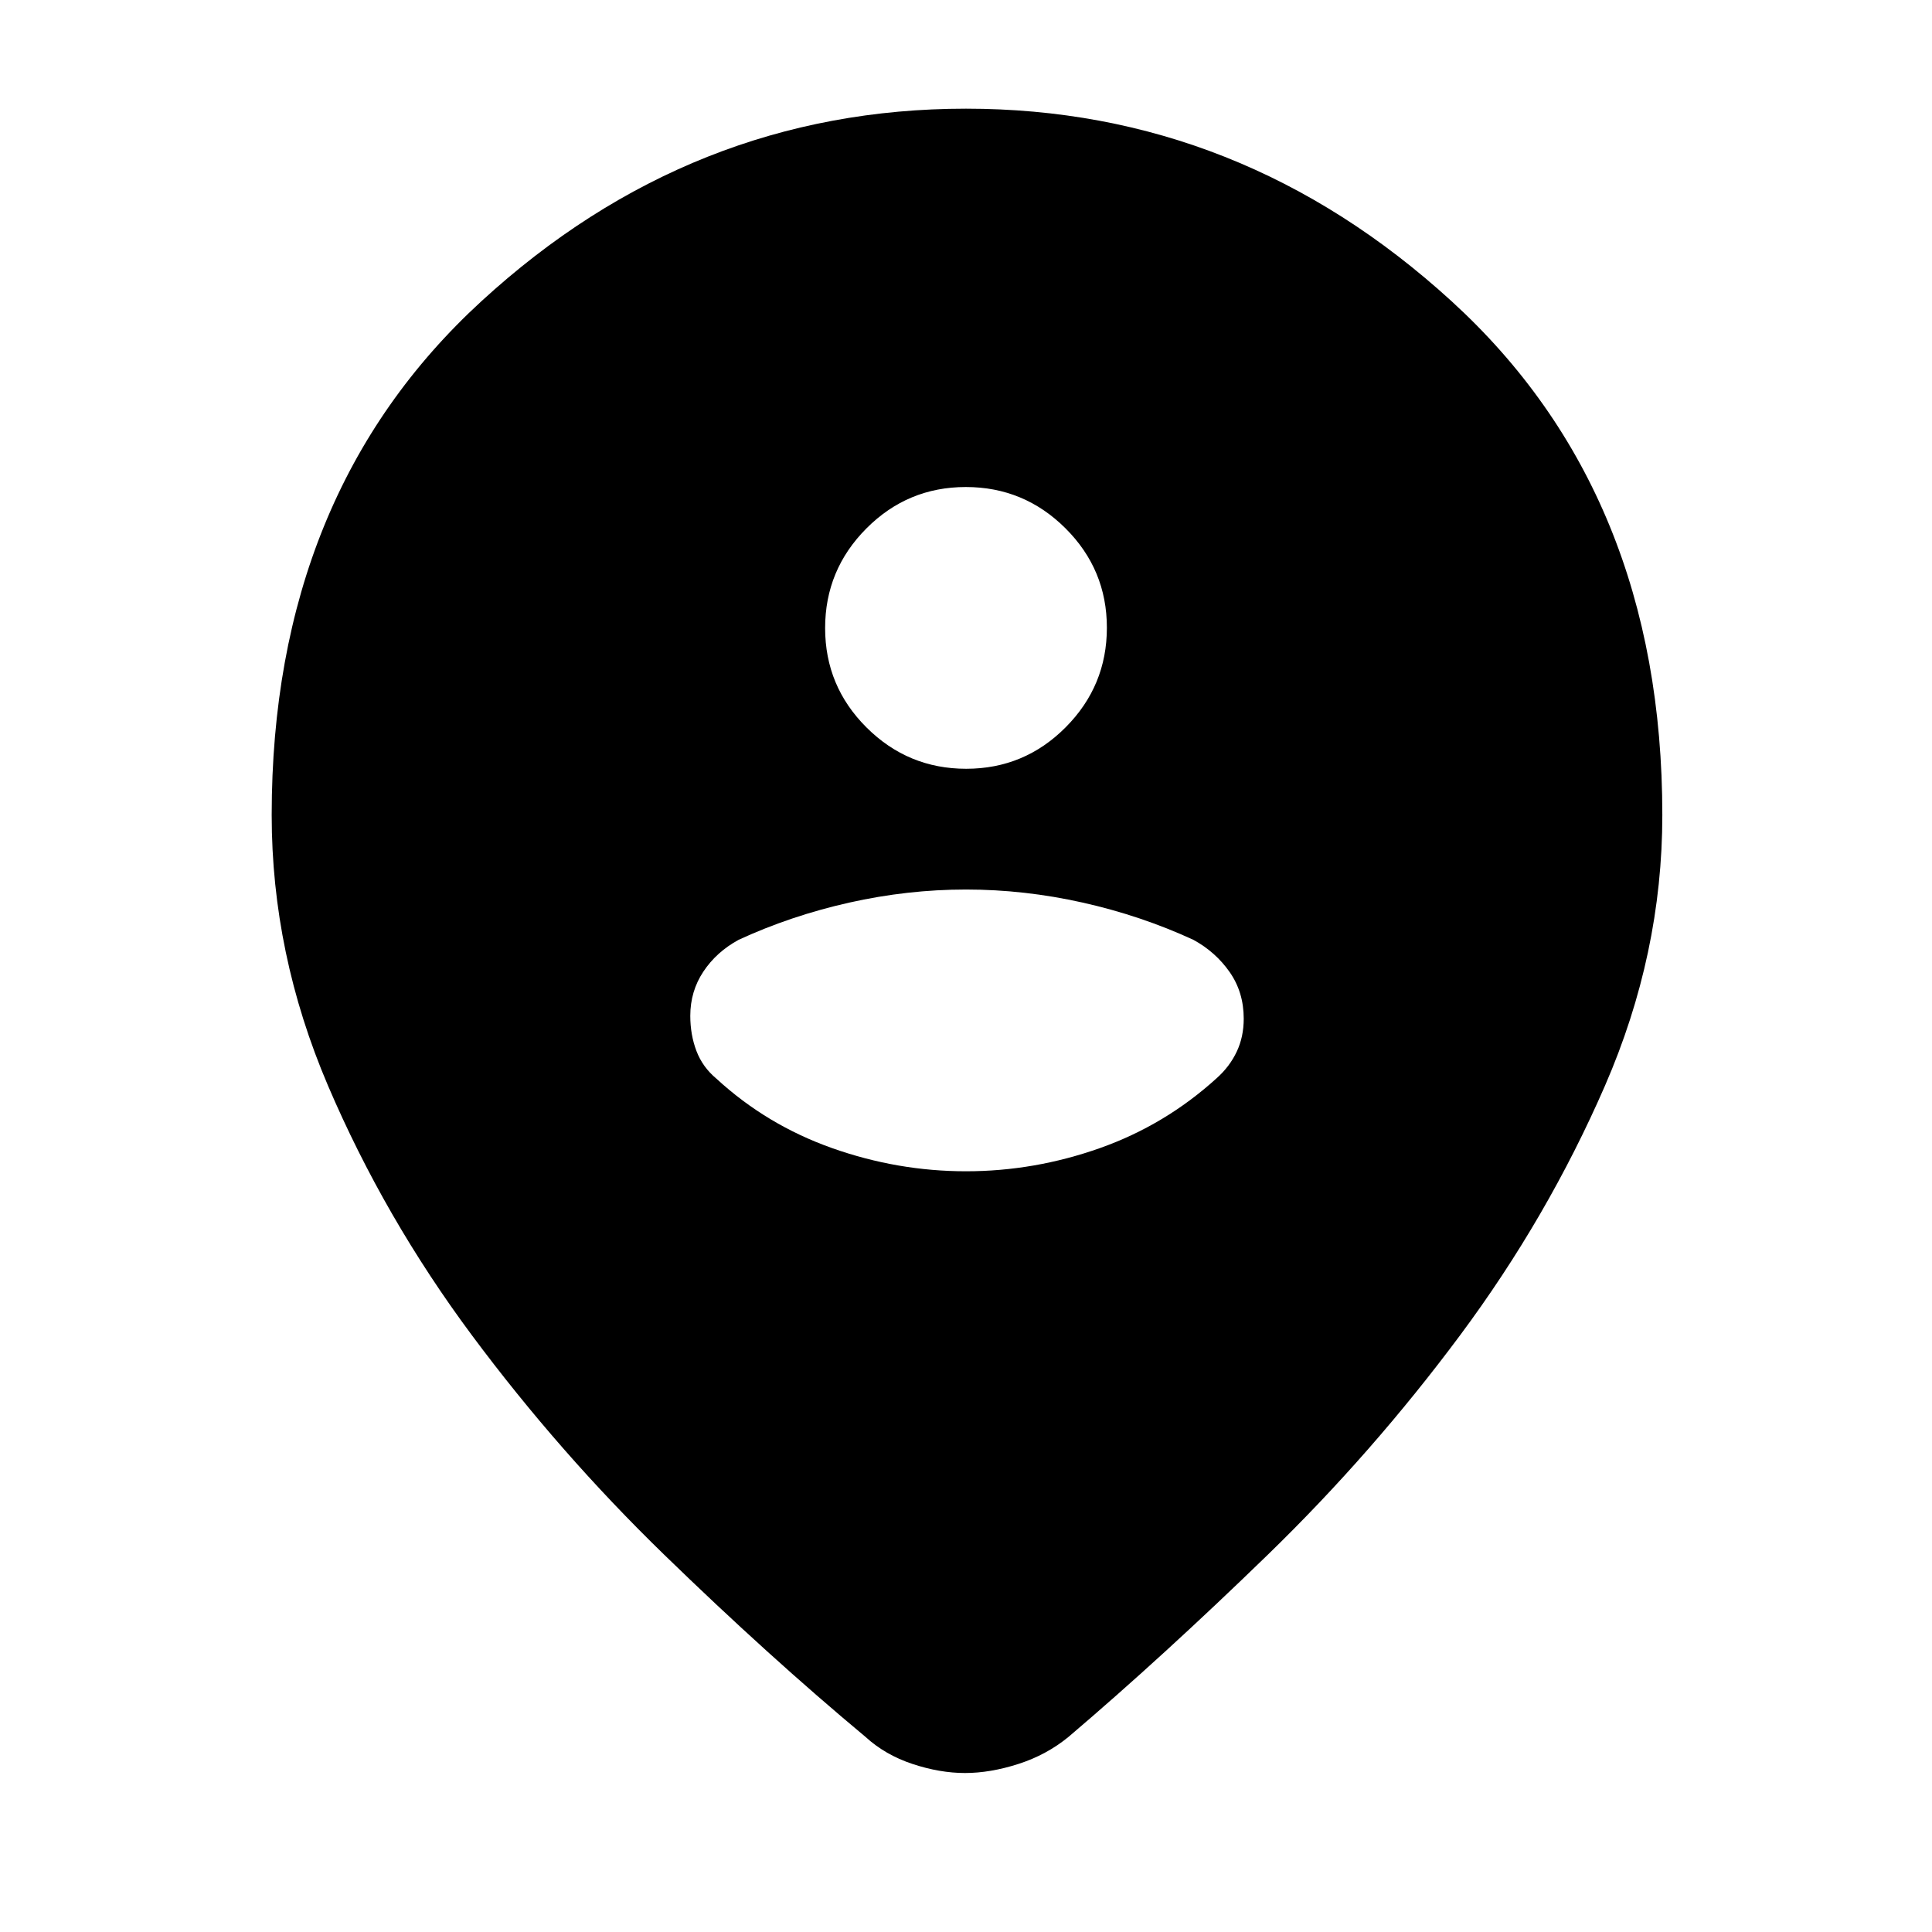 <svg xmlns="http://www.w3.org/2000/svg" width="48" height="48" viewBox="0 -960 960 960"><path d="M479.51-79q-12.51 0-26.1-4.5Q439.82-88 430-97q-48-40-100-90.5t-95.5-109Q191-355 163-420.5T135-555q0-159.72 104.25-255.36Q343.51-906 480-906t241.25 95.64Q826-714.72 826-555q0 69-28.5 134.5t-72 124Q682-238 630-187.5T531-97q-10.96 9-24.97 13.5-14.01 4.5-26.52 4.5Zm.58-499q28.91 0 49.41-20.59 20.5-20.59 20.5-49.5t-20.59-49.41q-20.59-20.5-49.5-20.5t-49.41 20.59q-20.5 20.59-20.5 49.5t20.59 49.41q20.59 20.5 49.5 20.5ZM480-378q34 0 66.5-11.5t58.09-34.78q6.41-5.72 9.91-13.11 3.5-7.38 3.5-16.42 0-13.19-7-23.19-7-10-18-16-26-12-55-18.5t-58-6.5q-29 0-58 6.5T367-493q-11 6-17.5 15.78-6.5 9.79-6.5 21.97 0 9.45 3.06 17.48 3.05 8.03 9.94 13.77 25 23 57.5 34.5T480-378Z"/></svg>